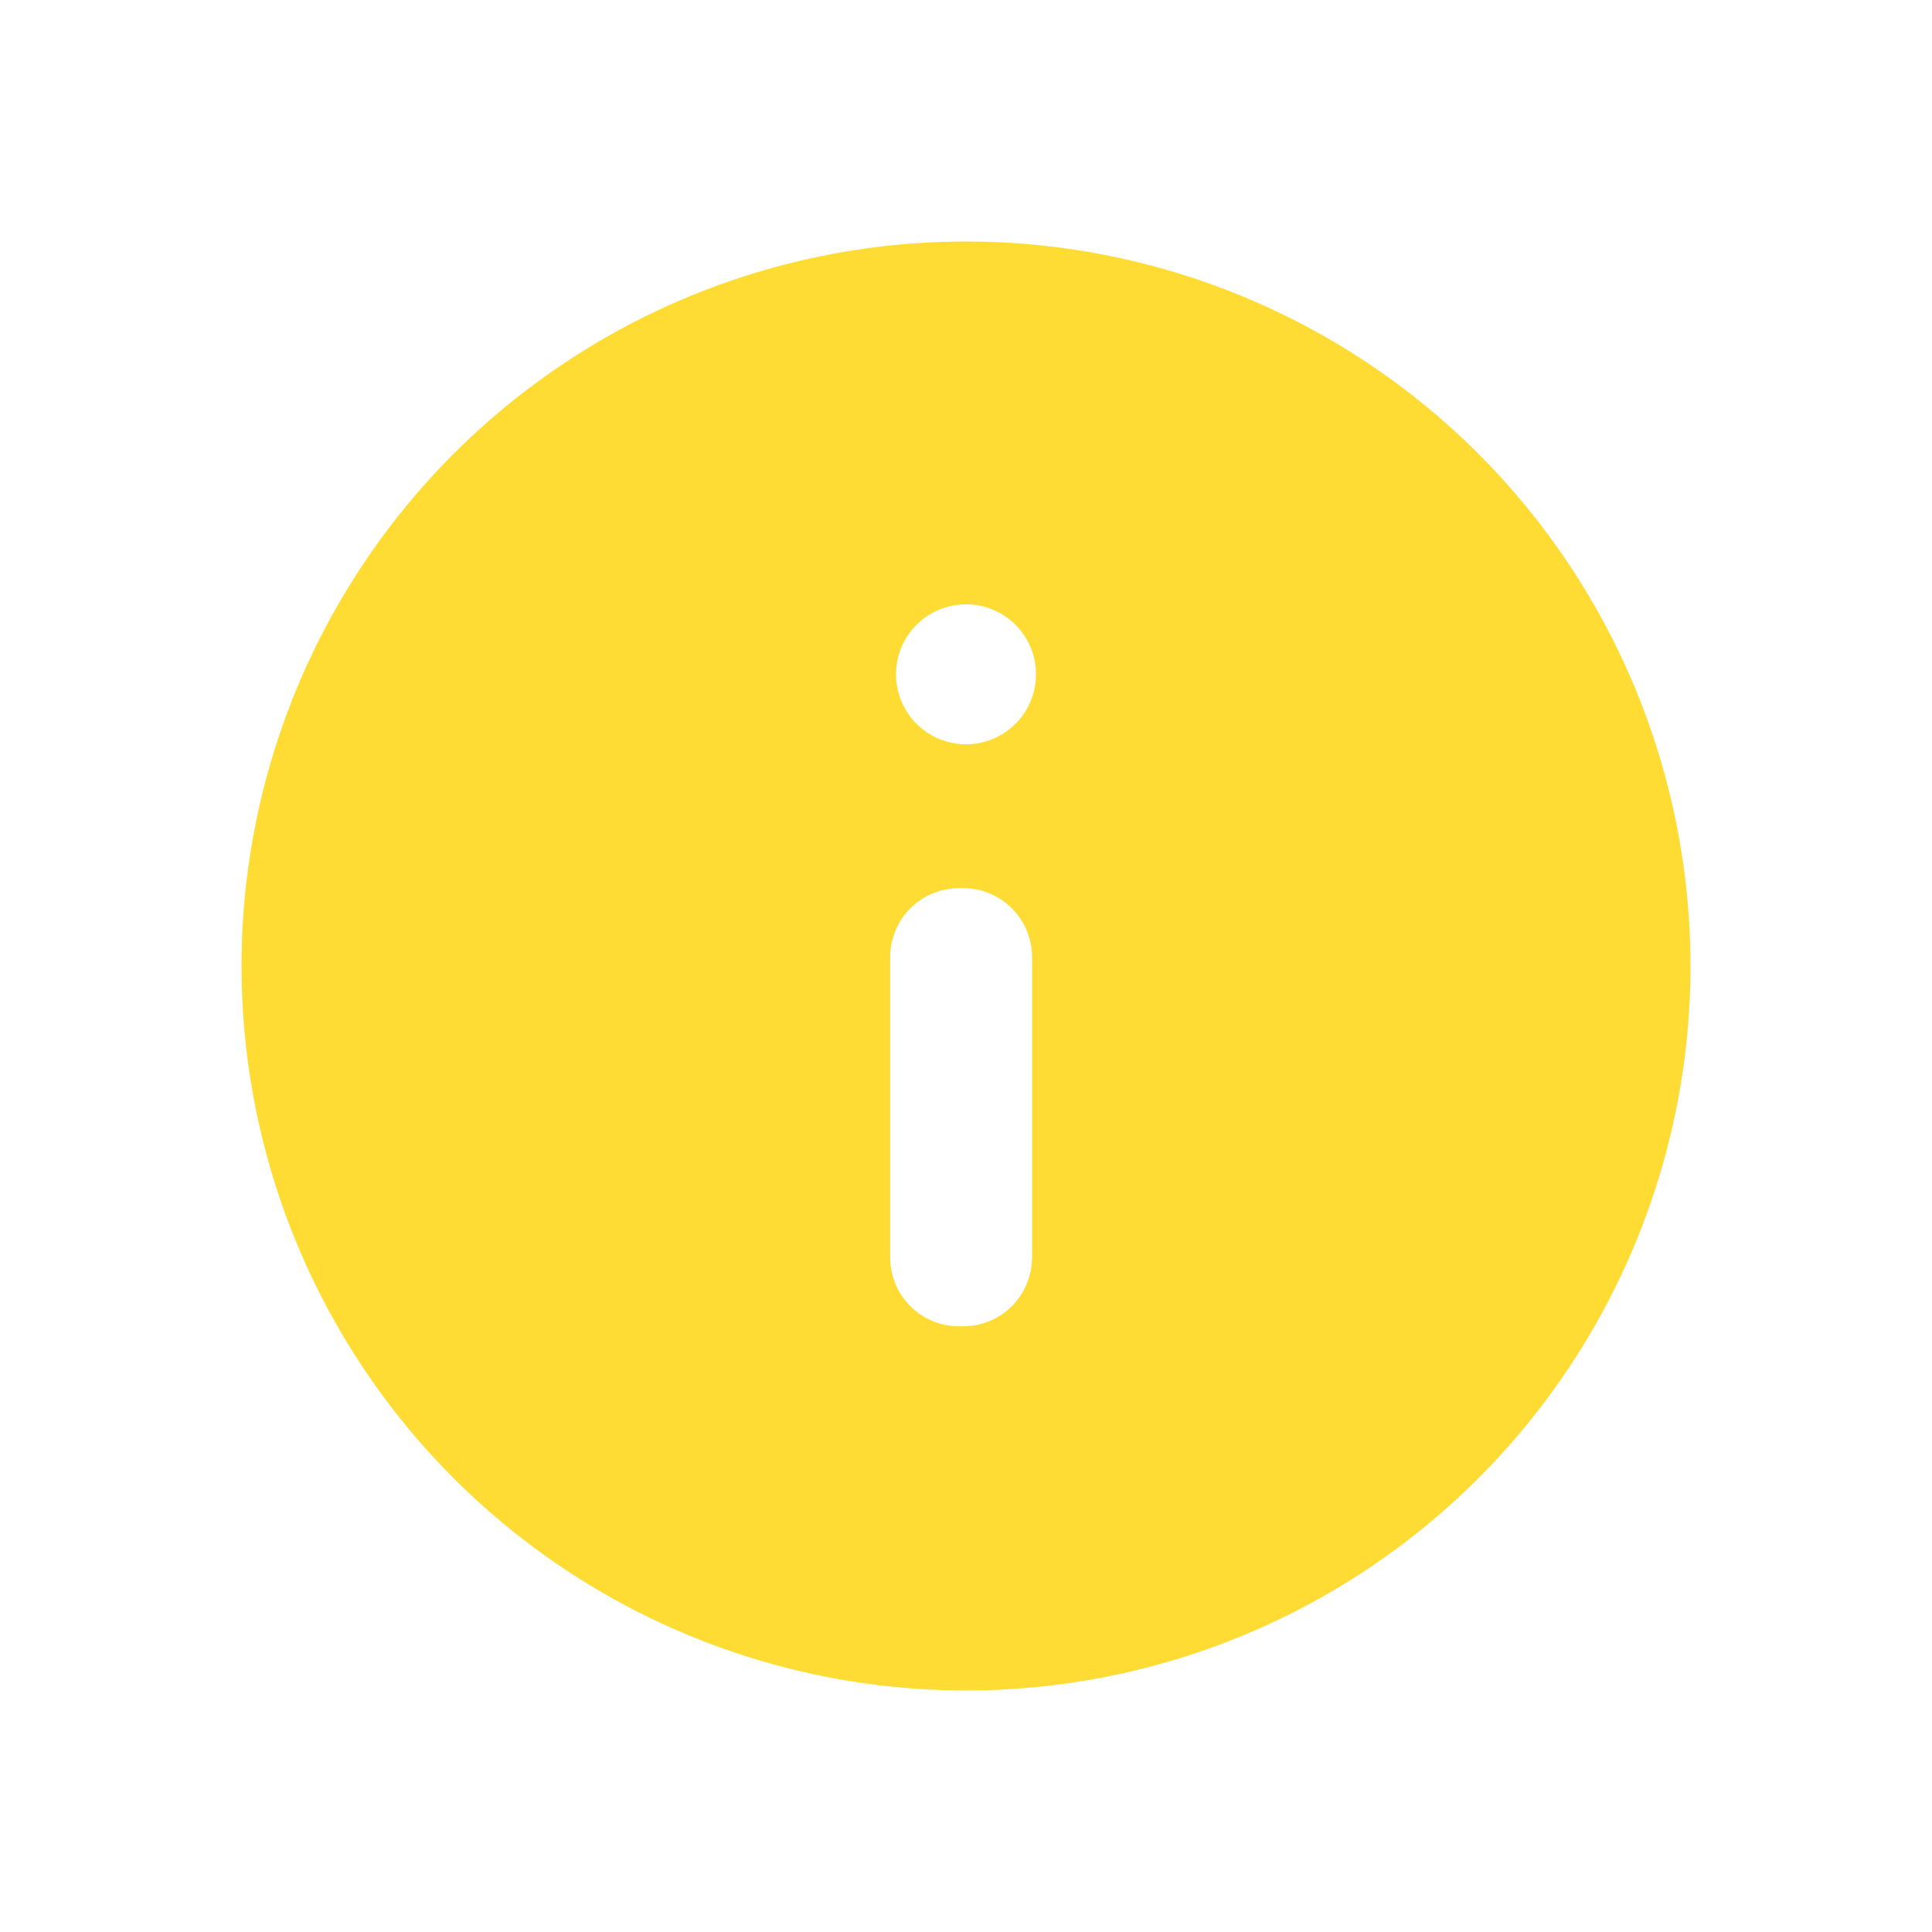 <svg width="28" height="28" viewBox="0 0 28 28" fill="none" xmlns="http://www.w3.org/2000/svg">
<path d="M14 3.5C11.923 3.5 9.893 4.116 8.167 5.27C6.44 6.423 5.094 8.063 4.299 9.982C3.505 11.9 3.297 14.012 3.702 16.048C4.107 18.085 5.107 19.956 6.575 21.425C8.044 22.893 9.915 23.893 11.952 24.298C13.988 24.703 16.1 24.495 18.018 23.701C19.937 22.906 21.577 21.56 22.73 19.834C23.884 18.107 24.5 16.077 24.5 14C24.5 11.215 23.394 8.545 21.425 6.575C19.456 4.606 16.785 3.5 14 3.5ZM14.957 18.224C14.957 18.355 14.931 18.485 14.881 18.606C14.831 18.727 14.758 18.837 14.665 18.93C14.572 19.022 14.462 19.096 14.341 19.146C14.22 19.196 14.09 19.222 13.959 19.222H13.899C13.634 19.222 13.38 19.117 13.193 18.93C13.006 18.742 12.901 18.488 12.901 18.224V13.87C12.901 13.739 12.927 13.609 12.977 13.488C13.027 13.367 13.1 13.257 13.193 13.164C13.286 13.072 13.396 12.998 13.517 12.948C13.638 12.898 13.768 12.872 13.899 12.872H13.959C14.224 12.872 14.477 12.977 14.665 13.165C14.852 13.352 14.957 13.605 14.957 13.87V18.224ZM14 10.787C13.799 10.787 13.603 10.728 13.436 10.616C13.27 10.505 13.139 10.346 13.063 10.161C12.986 9.976 12.966 9.771 13.005 9.575C13.044 9.378 13.141 9.197 13.283 9.055C13.425 8.913 13.605 8.817 13.802 8.778C13.999 8.738 14.203 8.758 14.388 8.835C14.574 8.912 14.732 9.042 14.844 9.209C14.955 9.376 15.015 9.572 15.015 9.773C15.015 9.906 14.988 10.038 14.937 10.161C14.886 10.284 14.812 10.396 14.717 10.49C14.623 10.584 14.511 10.659 14.388 10.71C14.265 10.761 14.133 10.787 14 10.787Z" fill="#FEDC33"/>
</svg>
